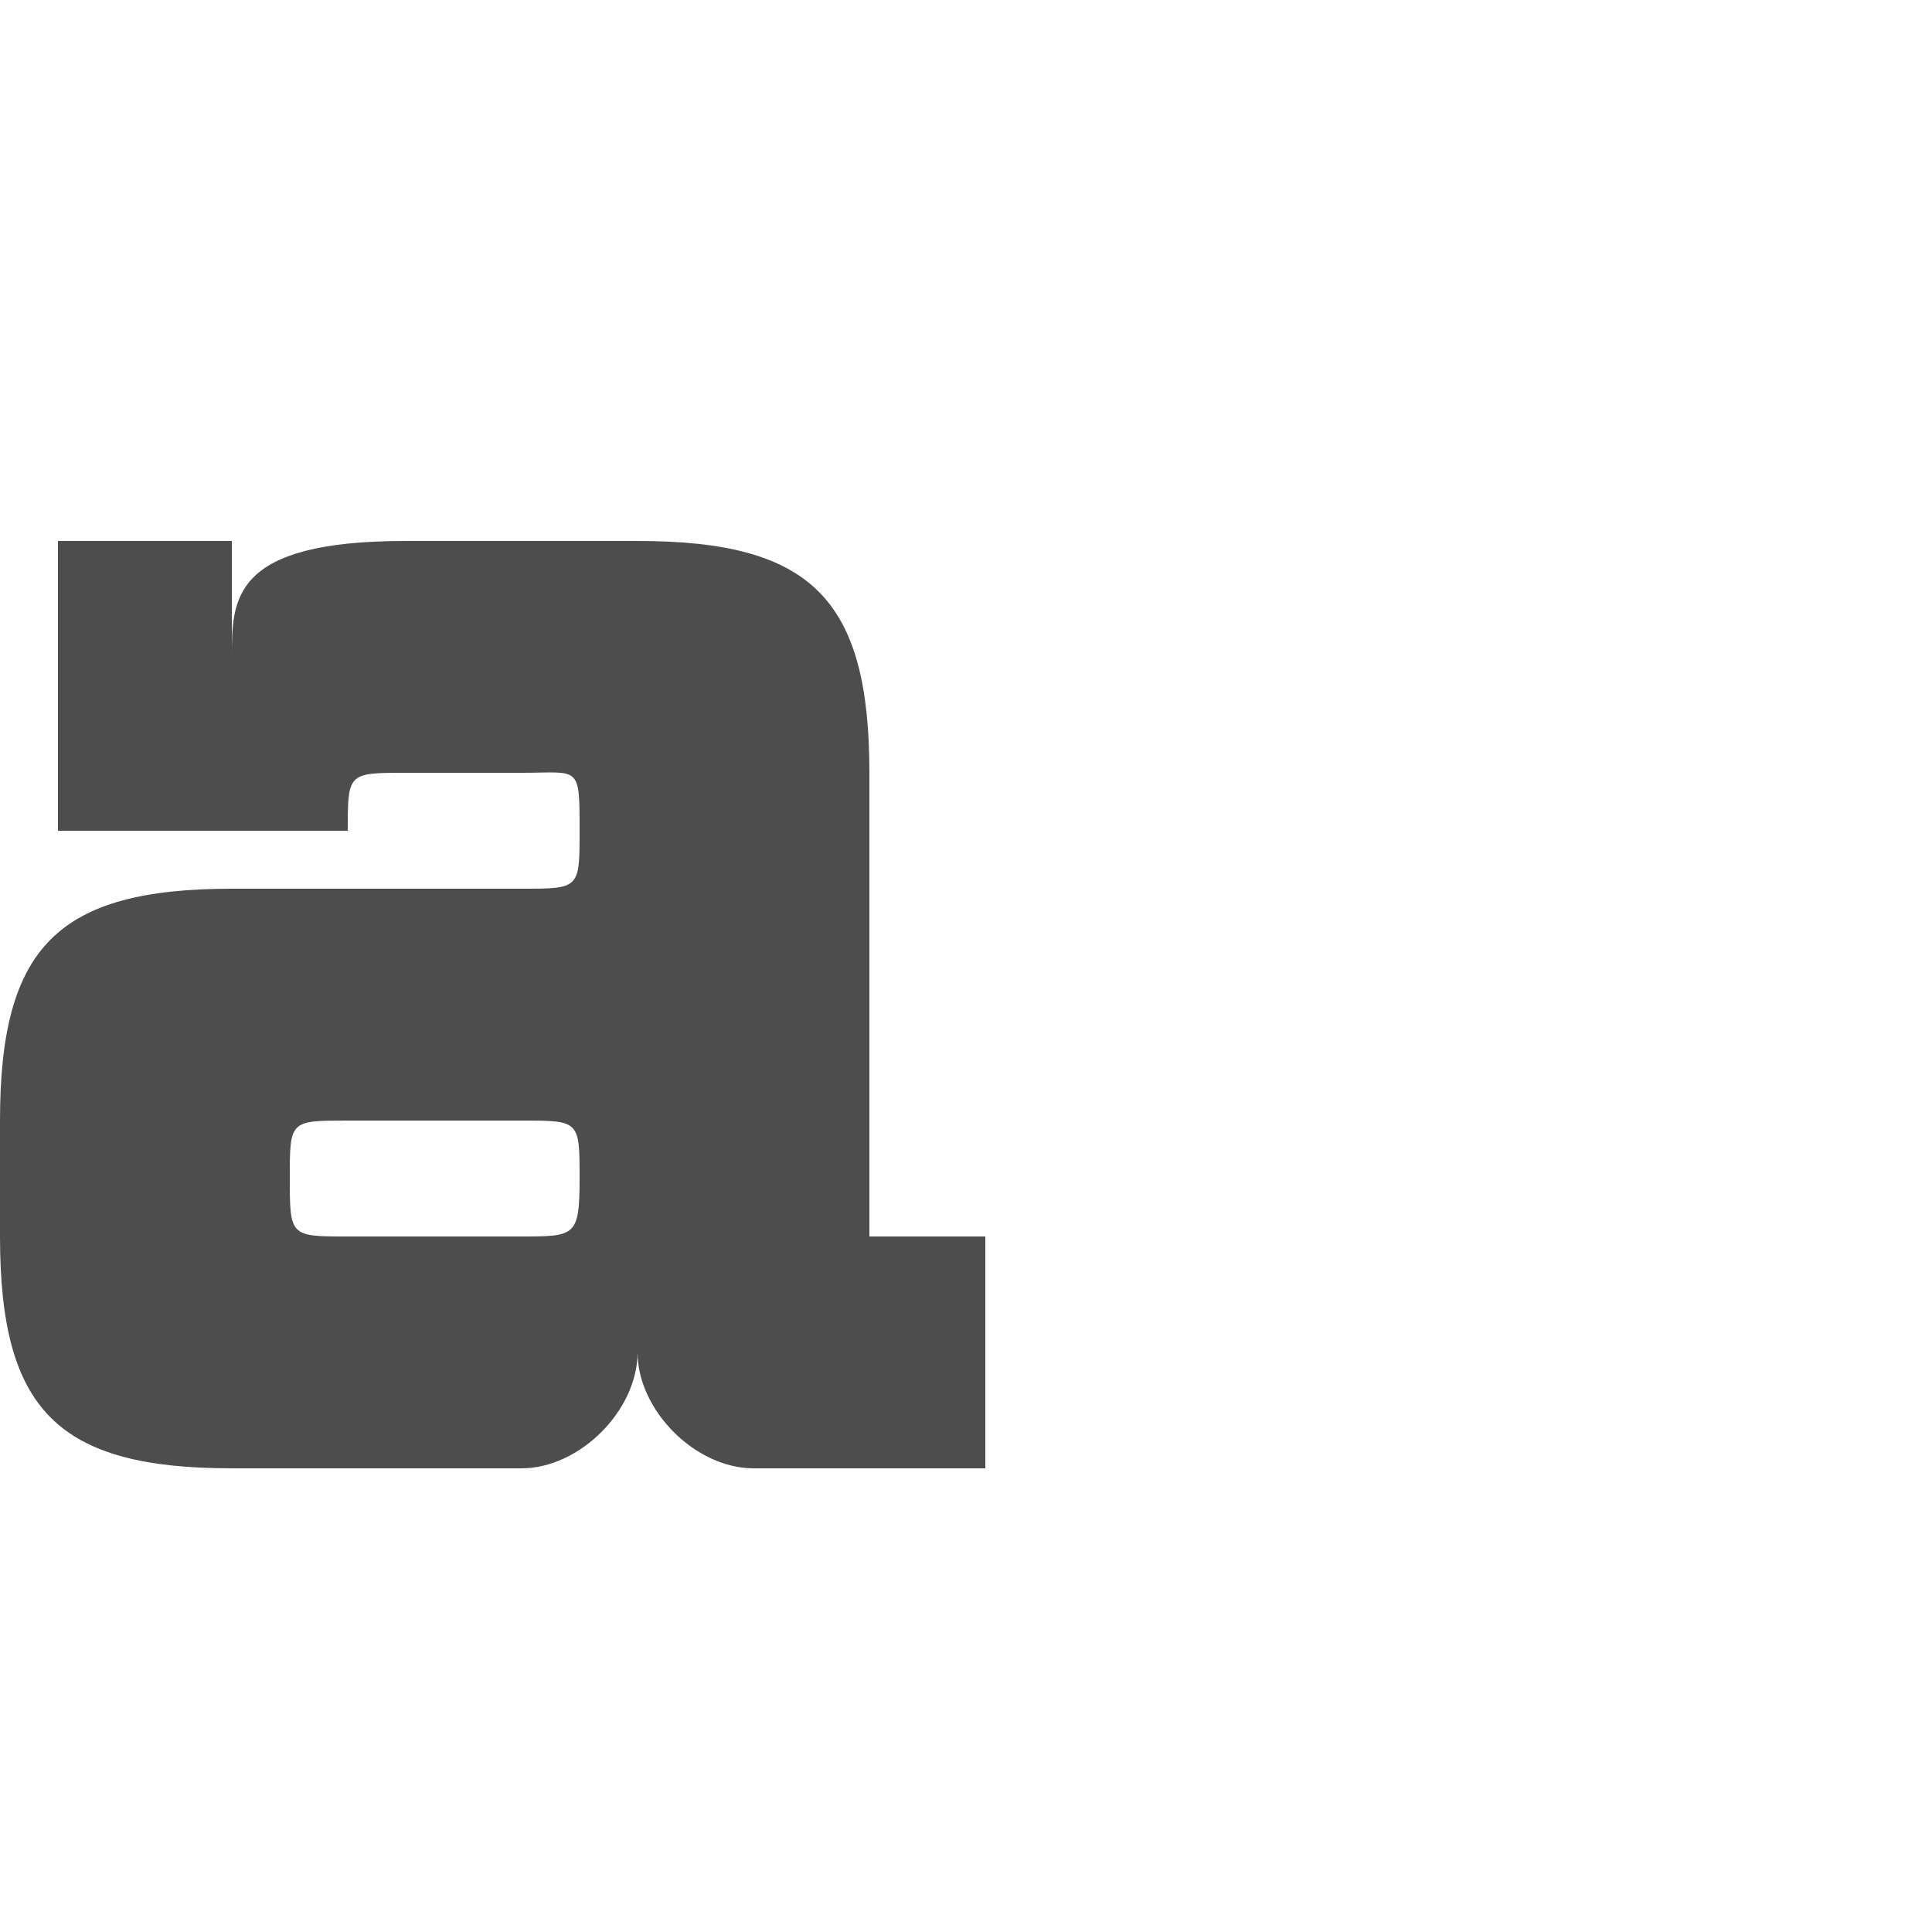 <?xml version="1.0" encoding="UTF-8" standalone="no"?>
<!-- Created with Inkscape (http://www.inkscape.org/) -->

<svg
   xmlns:dc="http://purl.org/dc/elements/1.1/"
   xmlns:cc="http://creativecommons.org/ns#"
   xmlns:rdf="http://www.w3.org/1999/02/22-rdf-syntax-ns#"
   xmlns:svg="http://www.w3.org/2000/svg"
   xmlns="http://www.w3.org/2000/svg"
   xmlns:sodipodi="http://sodipodi.sourceforge.net/DTD/sodipodi-0.dtd"
   xmlns:inkscape="http://www.inkscape.org/namespaces/inkscape"
   width="1000"
   height="1000"
   id="svg3092"
   version="1.1"
   inkscape:version="0.48.2 r9819"
   sodipodi:docname="Lower A.svg">
  <defs
     id="defs5498" />
  <sodipodi:namedview
     inkscape:window-height="852"
     inkscape:window-width="1440"
     inkscape:pageshadow="2"
     inkscape:pageopacity="0.0"
     borderopacity="1.0"
     bordercolor="#666666"
     pagecolor="#ffffff"
     id="base"
     showgrid="true"
     showguides="true"
     inkscape:guide-bbox="true"
     inkscape:zoom="0.558333"
     inkscape:cx="504.73425"
     inkscape:cy="443.06966"
     inkscape:window-x="0"
     inkscape:window-y="22"
     inkscape:current-layer="layer1"
     inkscape:window-maximized="0">
    <sodipodi:guide
       orientation="horizontal"
       position="0,240"
       id="guide5596" />
    <inkscape:grid
       type="xygrid"
       id="grid3143"
       empspacing="4"
       visible="true"
       enabled="true"
       snapvisiblegridlinesonly="true"
       spacingx="30px"
       spacingy="30px" />
    <sodipodi:guide
       orientation="0,1"
       position="0,840"
       id="guide3188" />
    <sodipodi:guide
       orientation="0,1"
       position="0,720"
       id="guide3190" />
    <sodipodi:guide
       orientation="1,0"
       position="600,240"
       id="guide3192" />
  </sodipodi:namedview>
  <g
     inkscape:label="Layer 1"
     inkscape:groupmode="layer"
     id="layer1">
    <path
       style="fill:#4d4d4d;fill-rule:evenodd;stroke:none"
       d="m 30,280 0,150 150,0 c 0,-30 0,-30 30,-30 l 60,0 c 30,0 30,-4.485 30,30 0,30 0,30 -30,30 l -150,0 C 30,460 0,490 0,580 l 0,60 c 0,90 30,120 120,120 l 150,0 c 30,0 60,-30 60,-60 0,30 30,60 60,60 l 120,0 0,-120 -60,0 0,-240 C 450,310 420,280 330,280 l -120,0 c -90,0 -90,30 -90,60 l 0,-60 z m 150,300 90,0 c 30,0 30,0 30,30 0,30 -2.32,29.963 -30,30 l -90,0 c -30,0 -30,0 -30,-30.512 C 150,580 150,580 180,580 z"
       id="path3475"
       inkscape:connector-curvature="0"
       sodipodi:nodetypes="ccccccsccccccccccccccccssccccs" />
  </g>
</svg>
